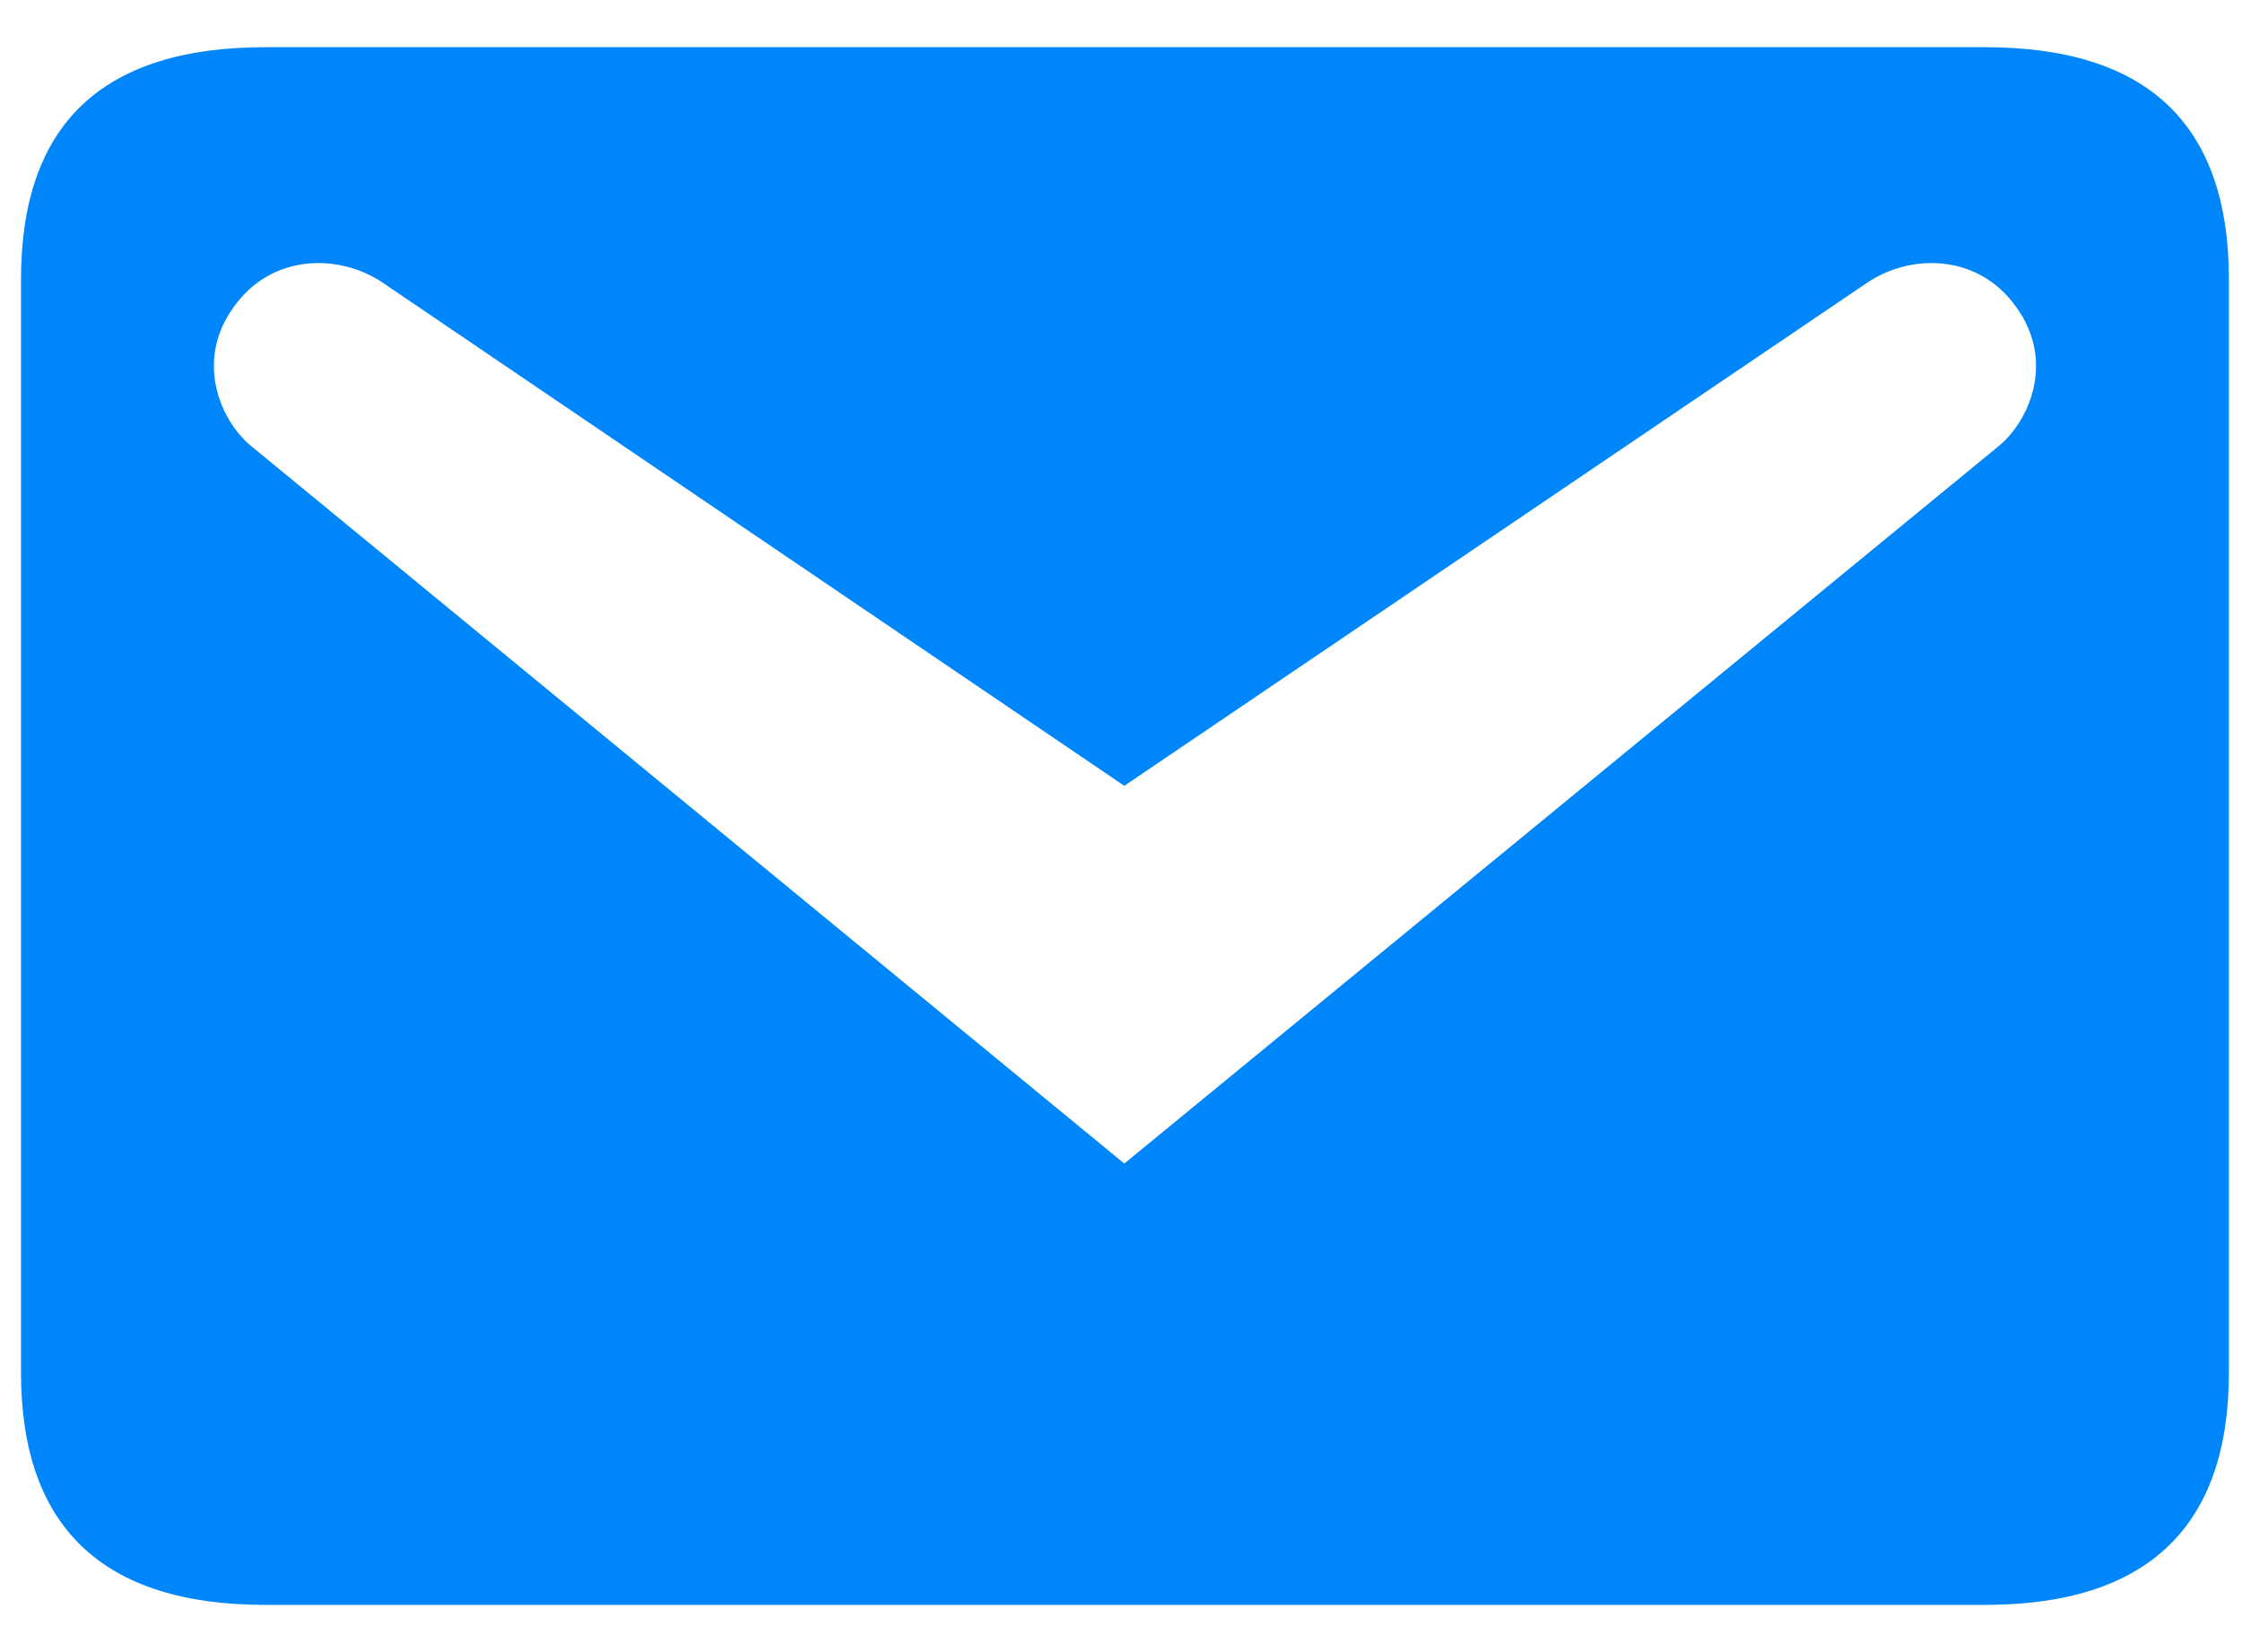 <svg width="38" height="28" viewBox="0 0 38 28" fill="none" xmlns="http://www.w3.org/2000/svg">
<path d="M4.492 0.8H33.642C36.392 0.8 37.778 2.098 37.778 4.738V23.262C37.778 25.88 36.392 27.2 33.642 27.2H4.492C1.742 27.2 0.356 25.88 0.356 23.262V4.738C0.356 2.098 1.742 0.8 4.492 0.8ZM19.056 19.72L33.884 7.554C34.412 7.114 34.83 6.102 34.17 5.2C33.532 4.298 32.366 4.276 31.596 4.826L19.056 13.318L6.538 4.826C5.768 4.276 4.602 4.298 3.964 5.2C3.304 6.102 3.722 7.114 4.25 7.554L19.056 19.72Z" fill="#0086FB"/>
</svg>
